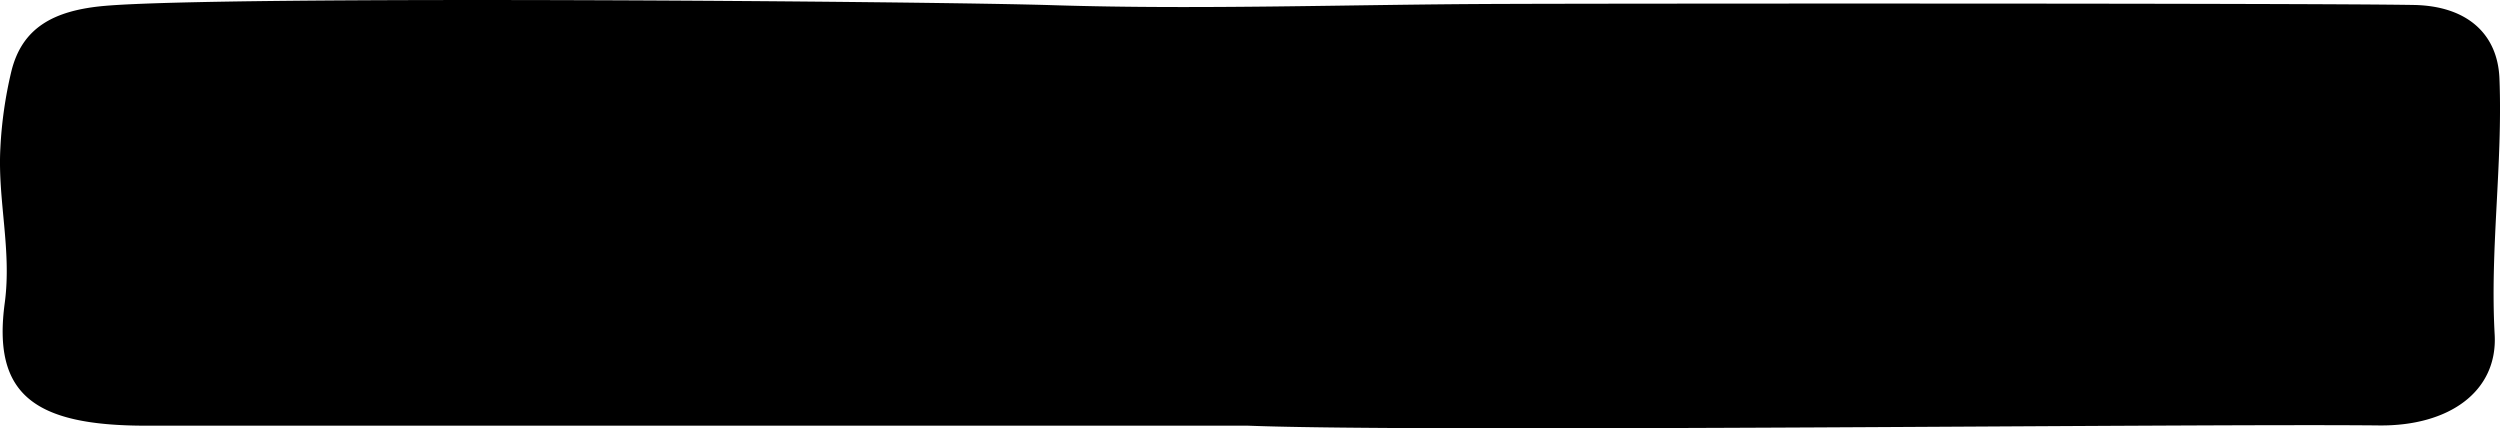<svg xmlns="http://www.w3.org/2000/svg" viewBox="0 0 634.28 108.67"><g id="Layer_2" data-name="Layer 2"><g id="UI"><path d="M634.14,19.93C633.7,8.66,626,1.5,612.39,1.26,585.09.79,407.78.88,380.47,1c-37.75.11-75.54,1.49-113.22.32C237,.34,56.84-1.15,26.58,1.49c-13,1.14-21,5.56-23.71,16.66A106.07,106.07,0,0,0,.09,37.65C-.61,50.72,3,63.49,1.21,76.82-1.93,100,8.53,108,37,108c43.2,0,236.39,0,279.58,0,45.62,1.76,241.33-.55,287-.06,17.78.19,30.12-8.61,29.35-23C631.71,63.19,635,41.6,634.14,19.93Z"/></g></g></svg>